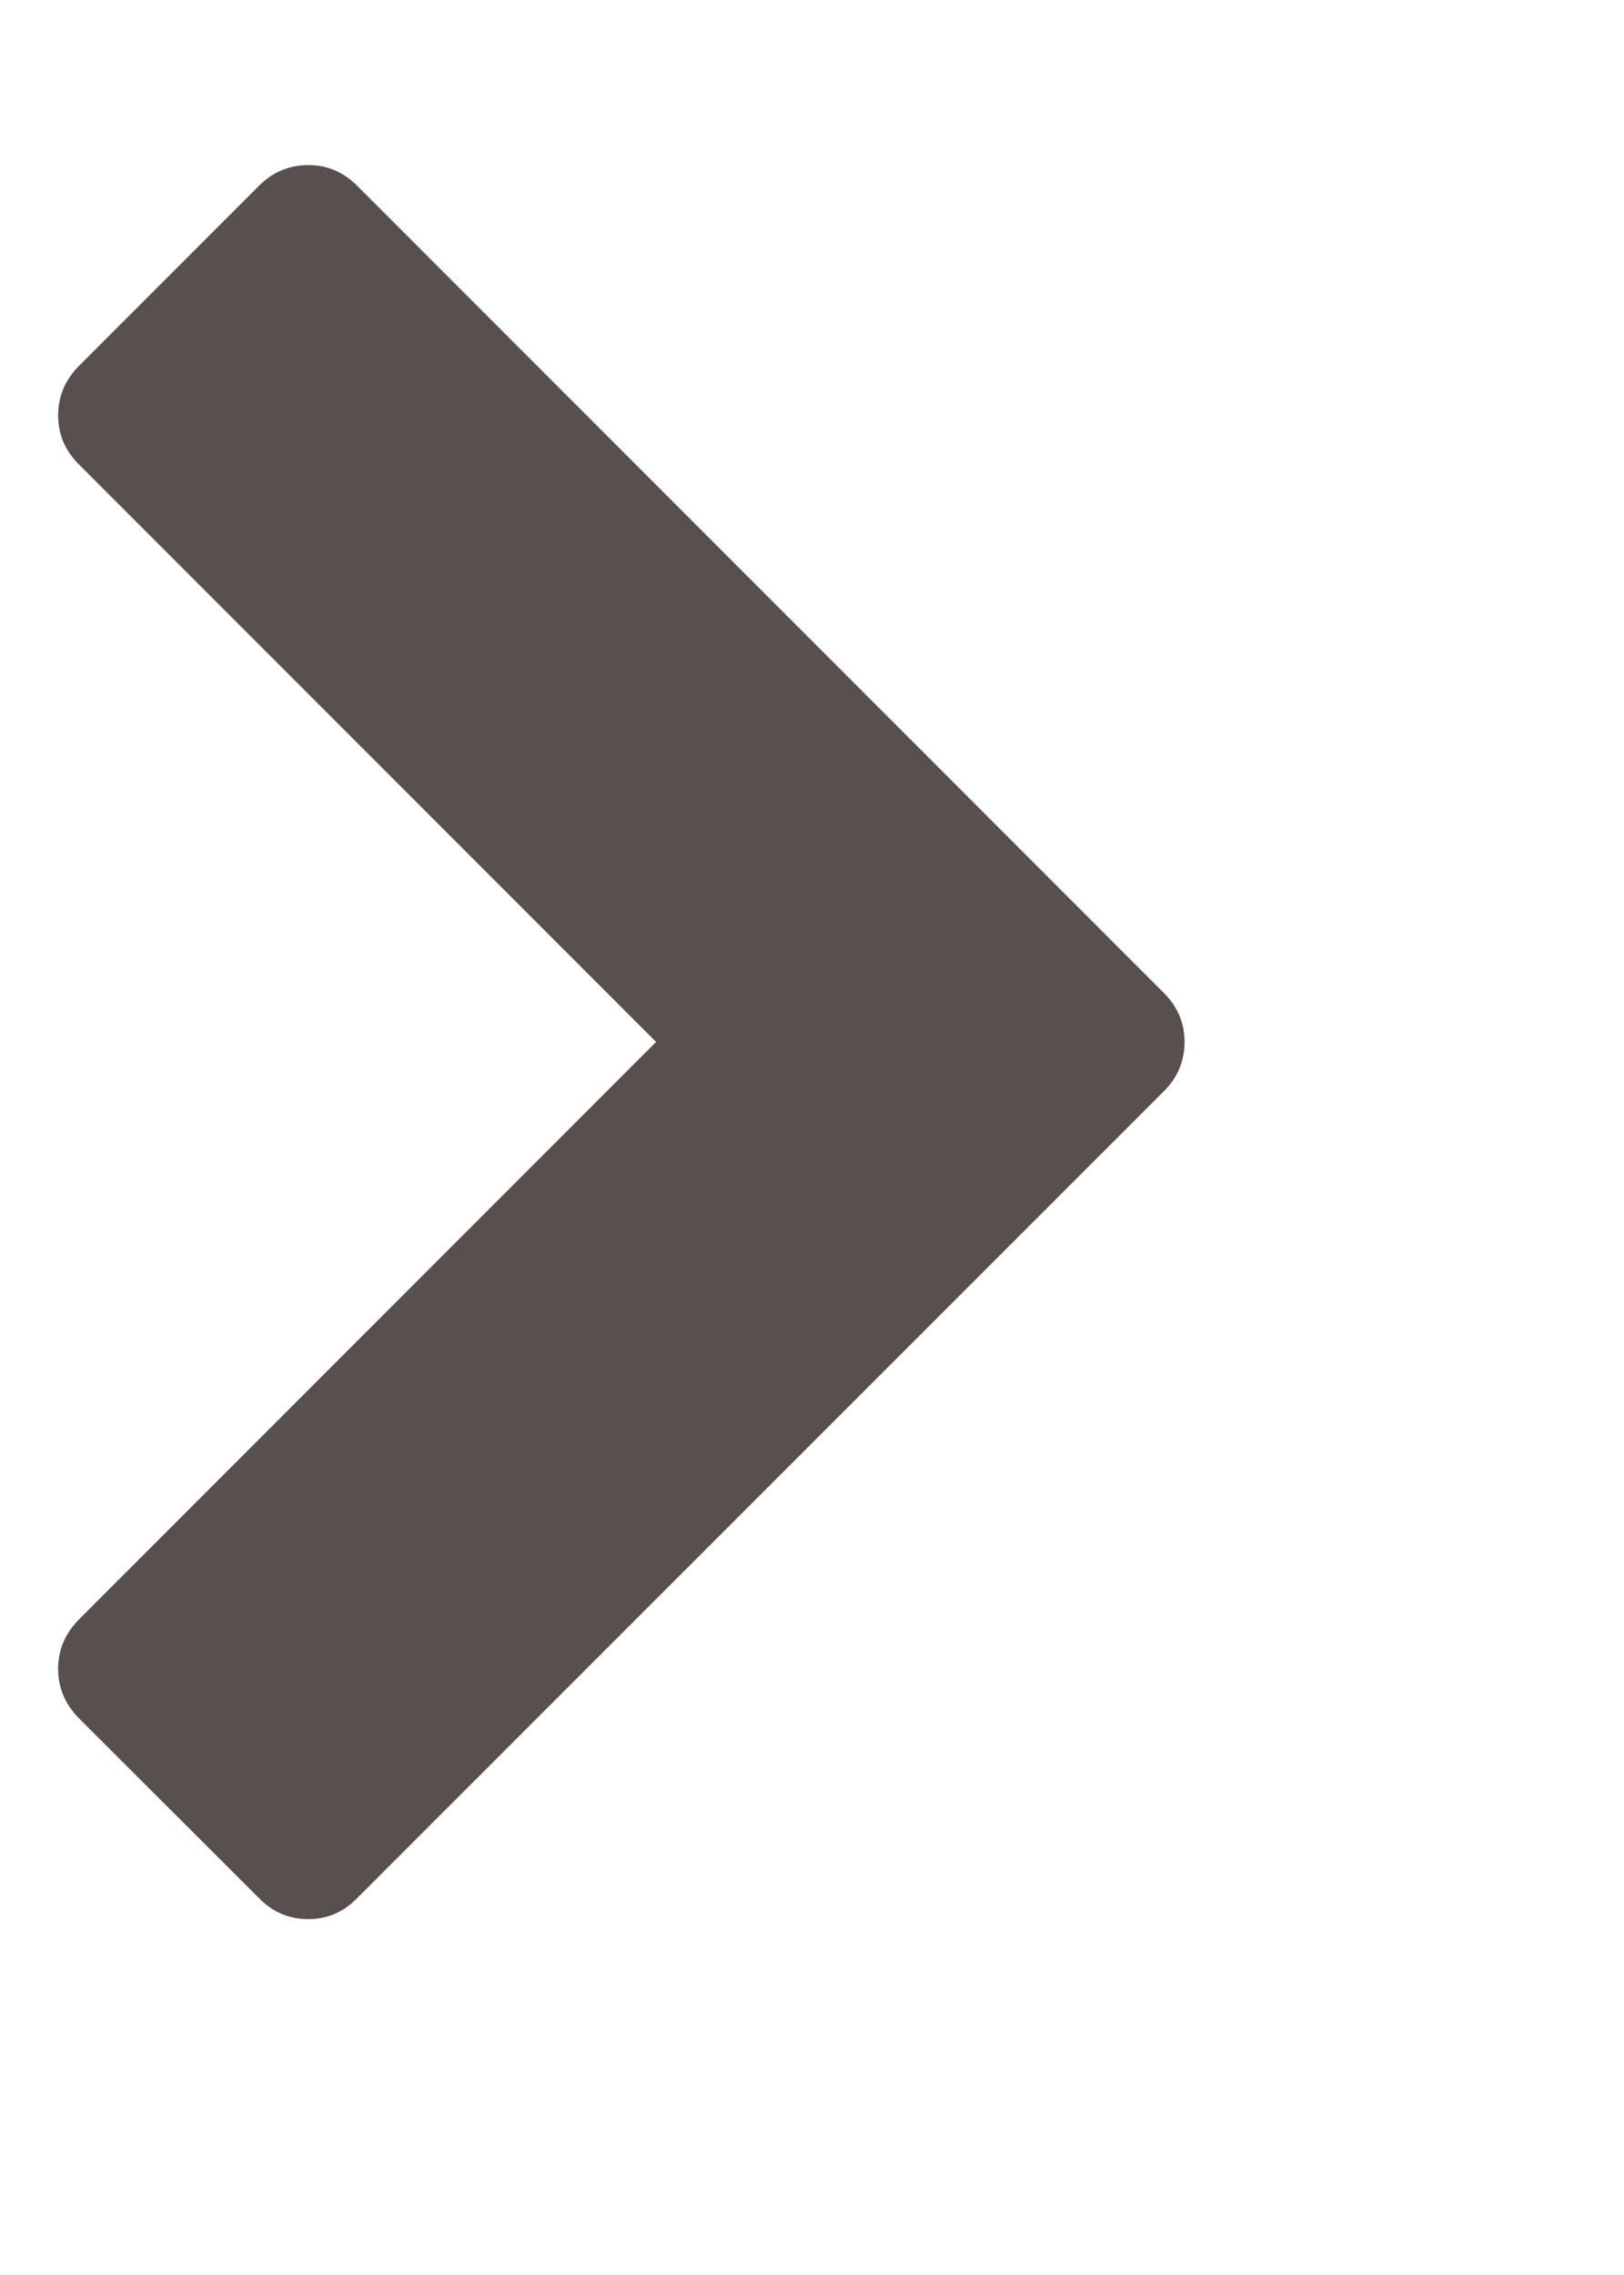 <svg width="5" height="7" viewBox="0 0 5 7" fill="none" xmlns="http://www.w3.org/2000/svg">
<g opacity="0.8" clip-path="url(#clip0_4_416)">
<path d="M3.584 3.357L1.099 5.841C1.057 5.884 1.007 5.905 0.949 5.905C0.891 5.905 0.84 5.884 0.798 5.841L0.242 5.286C0.2 5.243 0.179 5.193 0.179 5.135C0.179 5.077 0.2 5.027 0.242 4.984L2.02 3.206L0.242 1.428C0.2 1.386 0.179 1.336 0.179 1.278C0.179 1.22 0.2 1.17 0.242 1.127L0.798 0.571C0.84 0.529 0.891 0.508 0.949 0.508C1.007 0.508 1.057 0.529 1.099 0.571L3.584 3.056C3.626 3.098 3.647 3.148 3.647 3.206C3.647 3.264 3.626 3.315 3.584 3.357Z" fill="#2E2323"/>
</g>
<defs>
<clipPath id="clip0_4_416">
<rect width="4.45" height="6" fill="white" transform="matrix(1 0 0 -1 0.096 6.421)"/>
</clipPath>
</defs>
</svg>
